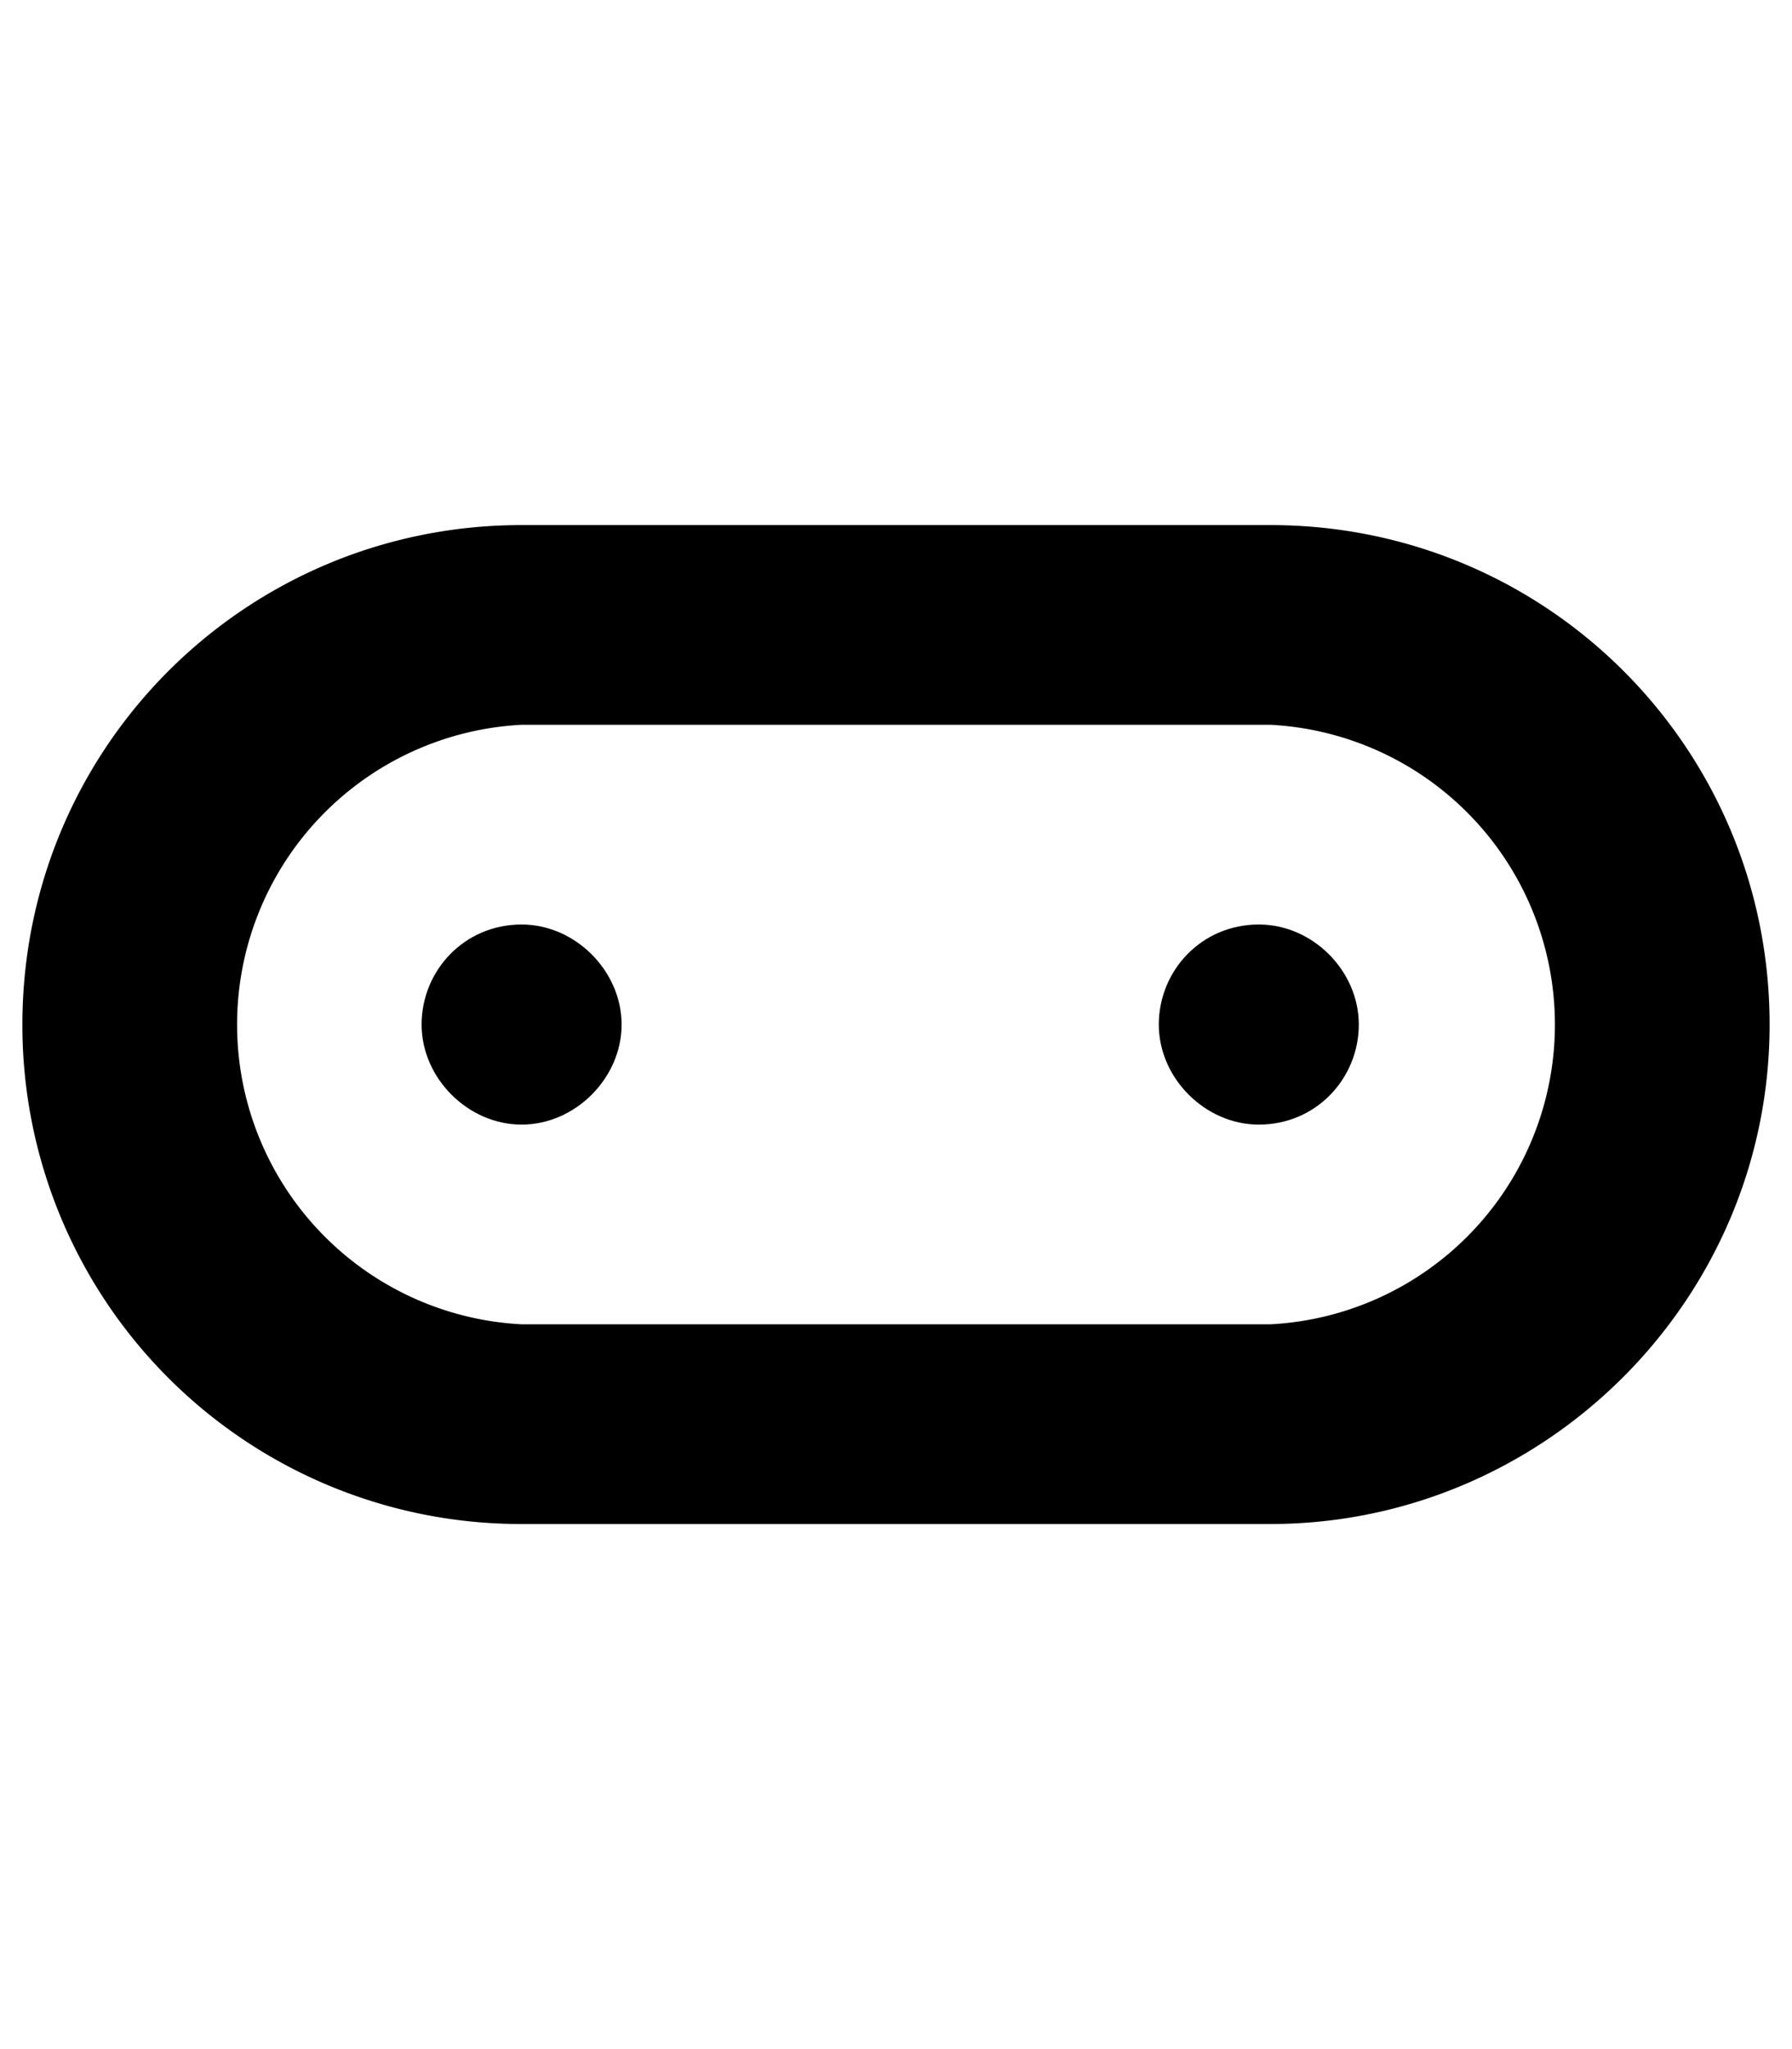 <svg xmlns="http://www.w3.org/2000/svg" viewBox="0 0 448 512">
  <path d="M314.7 281c14.4 0 25-11.6 25-25s-11.5-25-25-25c-14.4 0-25 11.6-25 25s11.6 25 25 25m-184.3-50c-14.4 0-25 11.6-25 25s11.6 25 25 25 25-11.6 25-25-11.6-25-25-25"/>
  <path d="M130.4 181.1a75 75 0 000 149.8h187.2a75 75 0 000-149.8H130.4m187.2 199.7H130.4A124.6 124.6 0 015.6 256c0-69.1 55.7-124.8 124.8-124.8h187.2c69.1 0 124.8 55.7 124.8 124.8s-56.6 124.8-124.8 124.8"/>
</svg>
